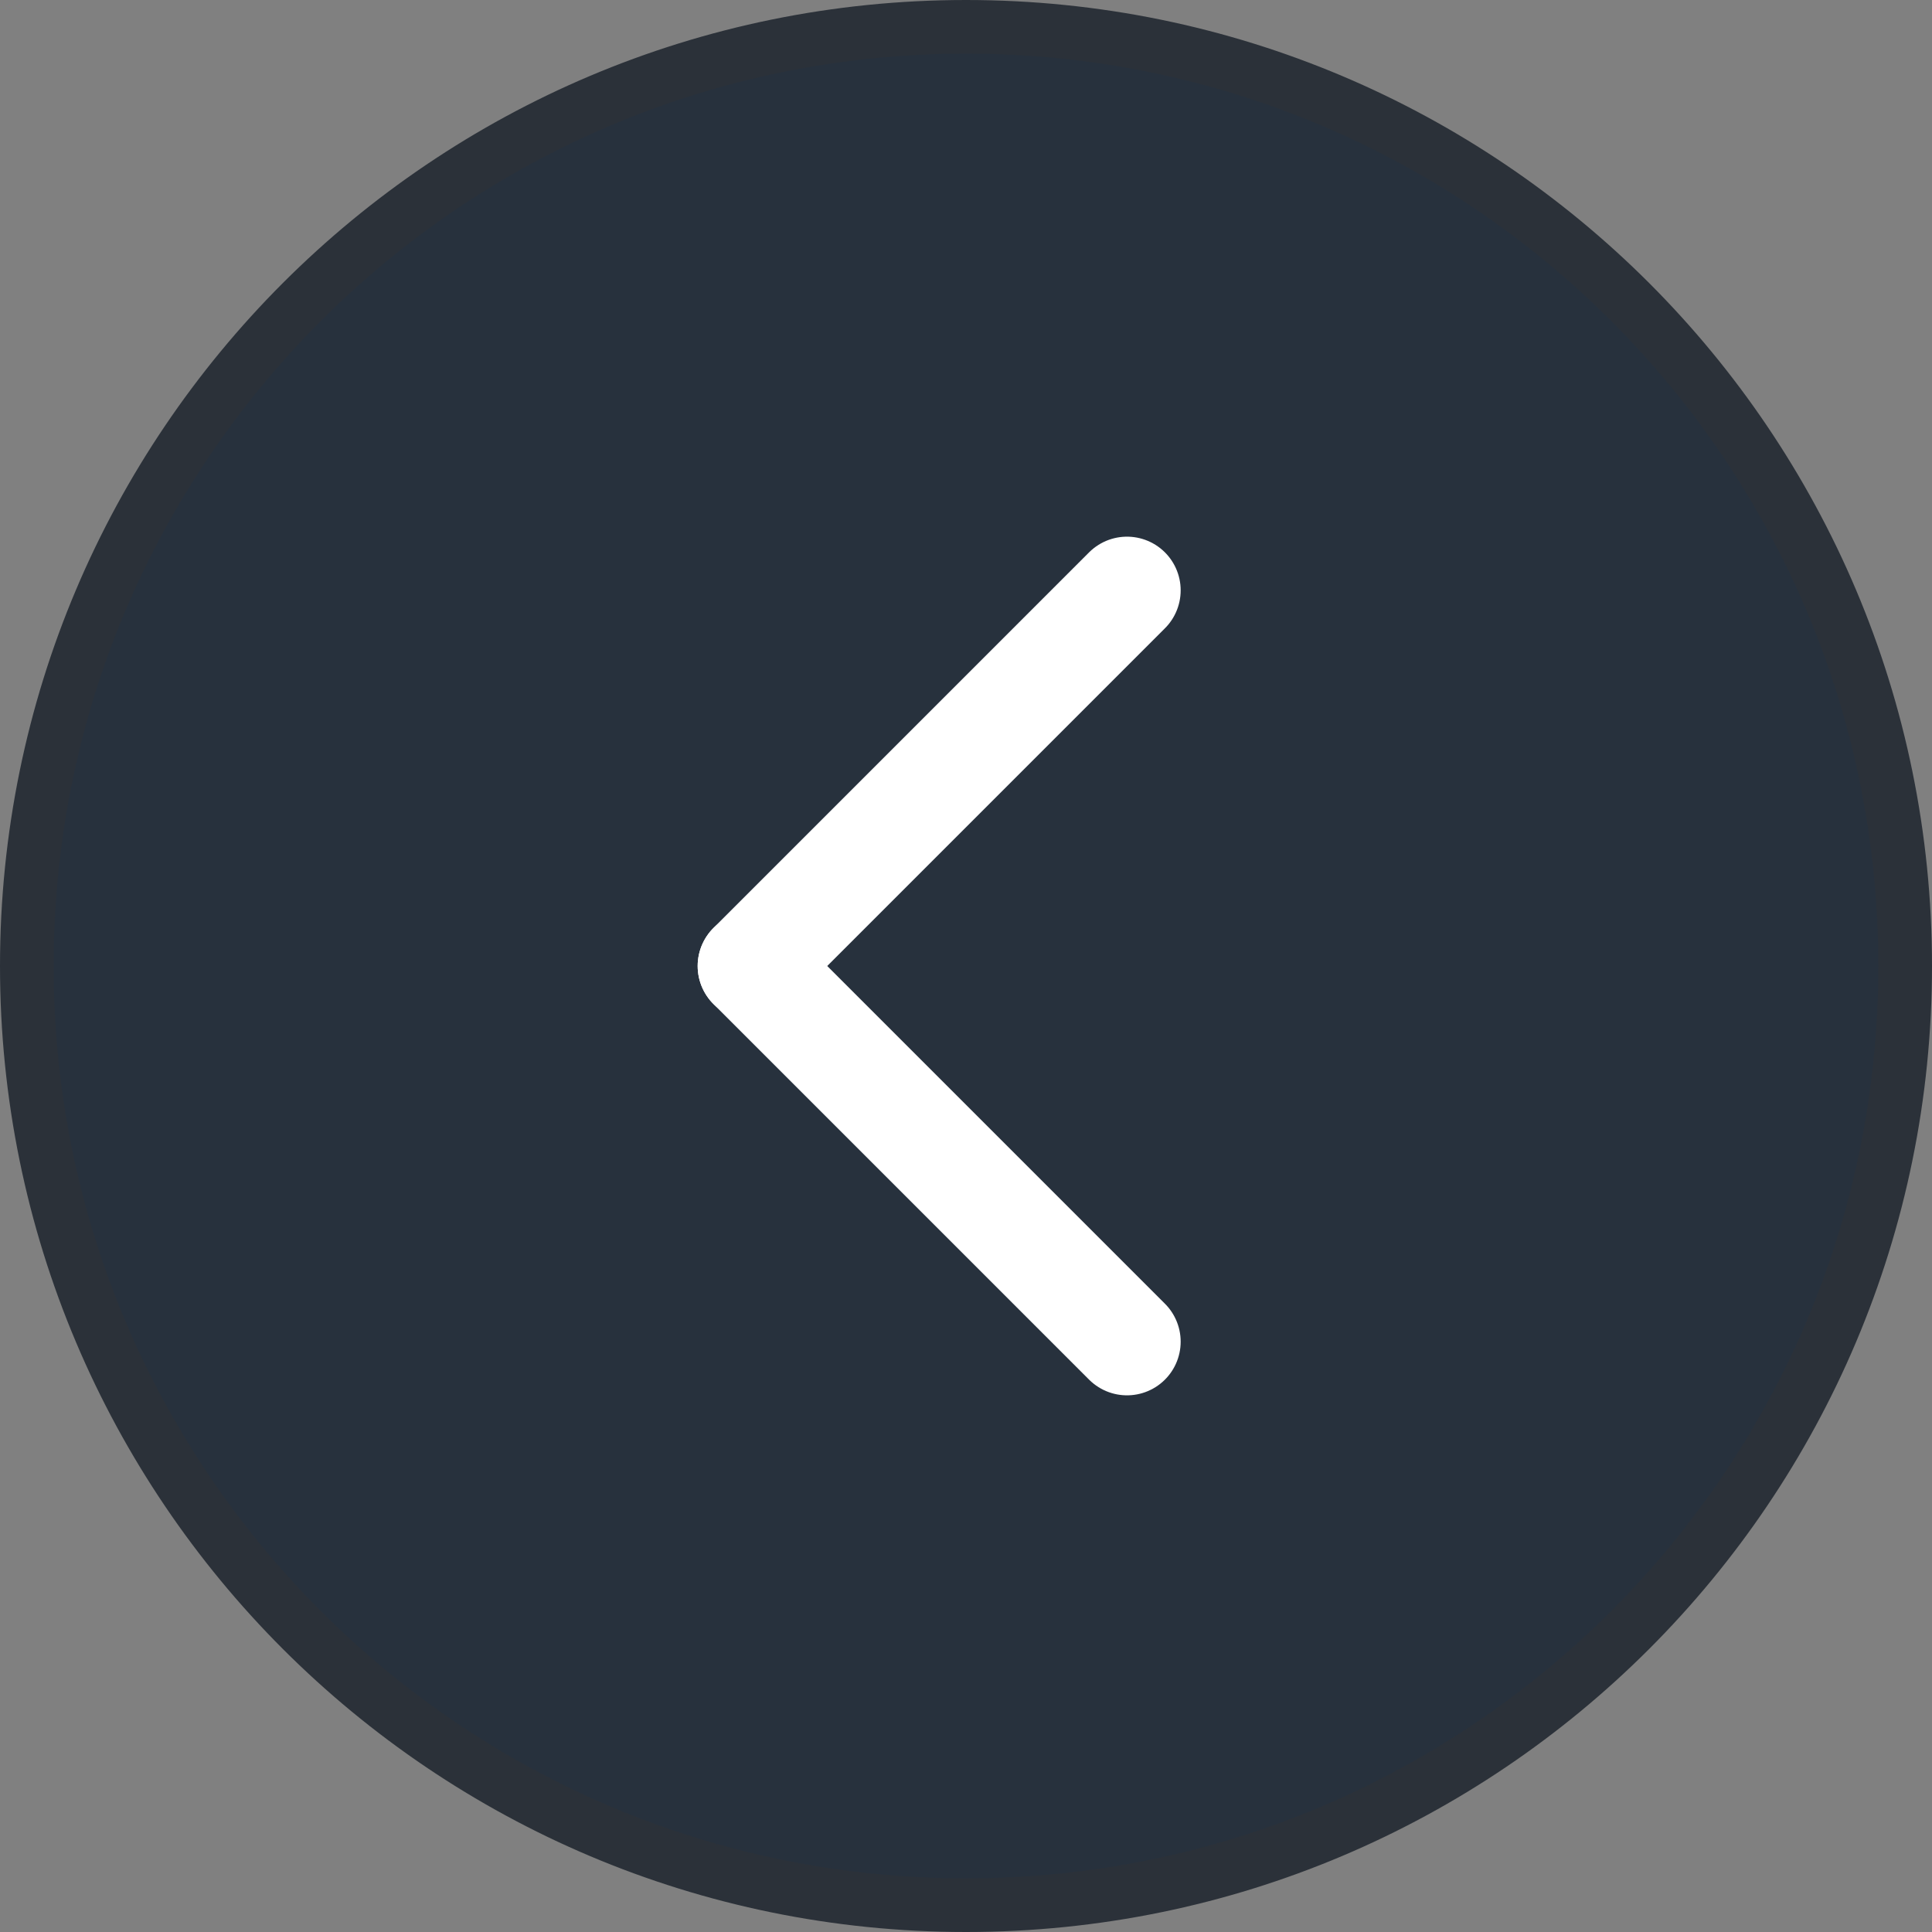 <svg width="36" height="36" viewBox="0 0 36 36" fill="none" xmlns="http://www.w3.org/2000/svg">
<rect x="0" y="0" width="36" height="36" fill="#808080" stroke="none"/>
<g clip-path="url(#clip0_1080_2)">
<path d="M35.5 18C35.5 8.335 27.665 0.5 18 0.5C8.335 0.5 0.5 8.335 0.5 18C0.5 27.665 8.335 35.5 18 35.5C27.665 35.5 35.5 27.665 35.5 18Z" fill="#27313D" stroke="#2B3139"/>
<path d="M21 11L14 18" stroke="white" stroke-width="2" stroke-linecap="round"/>
<path d="M14 18L21 25" stroke="white" stroke-width="2" stroke-linecap="round"/>
</g>
<defs>
<clipPath id="clip0_1080_2">
<rect width="36" height="36" fill="white"/>
</clipPath>
</defs>
</svg>

